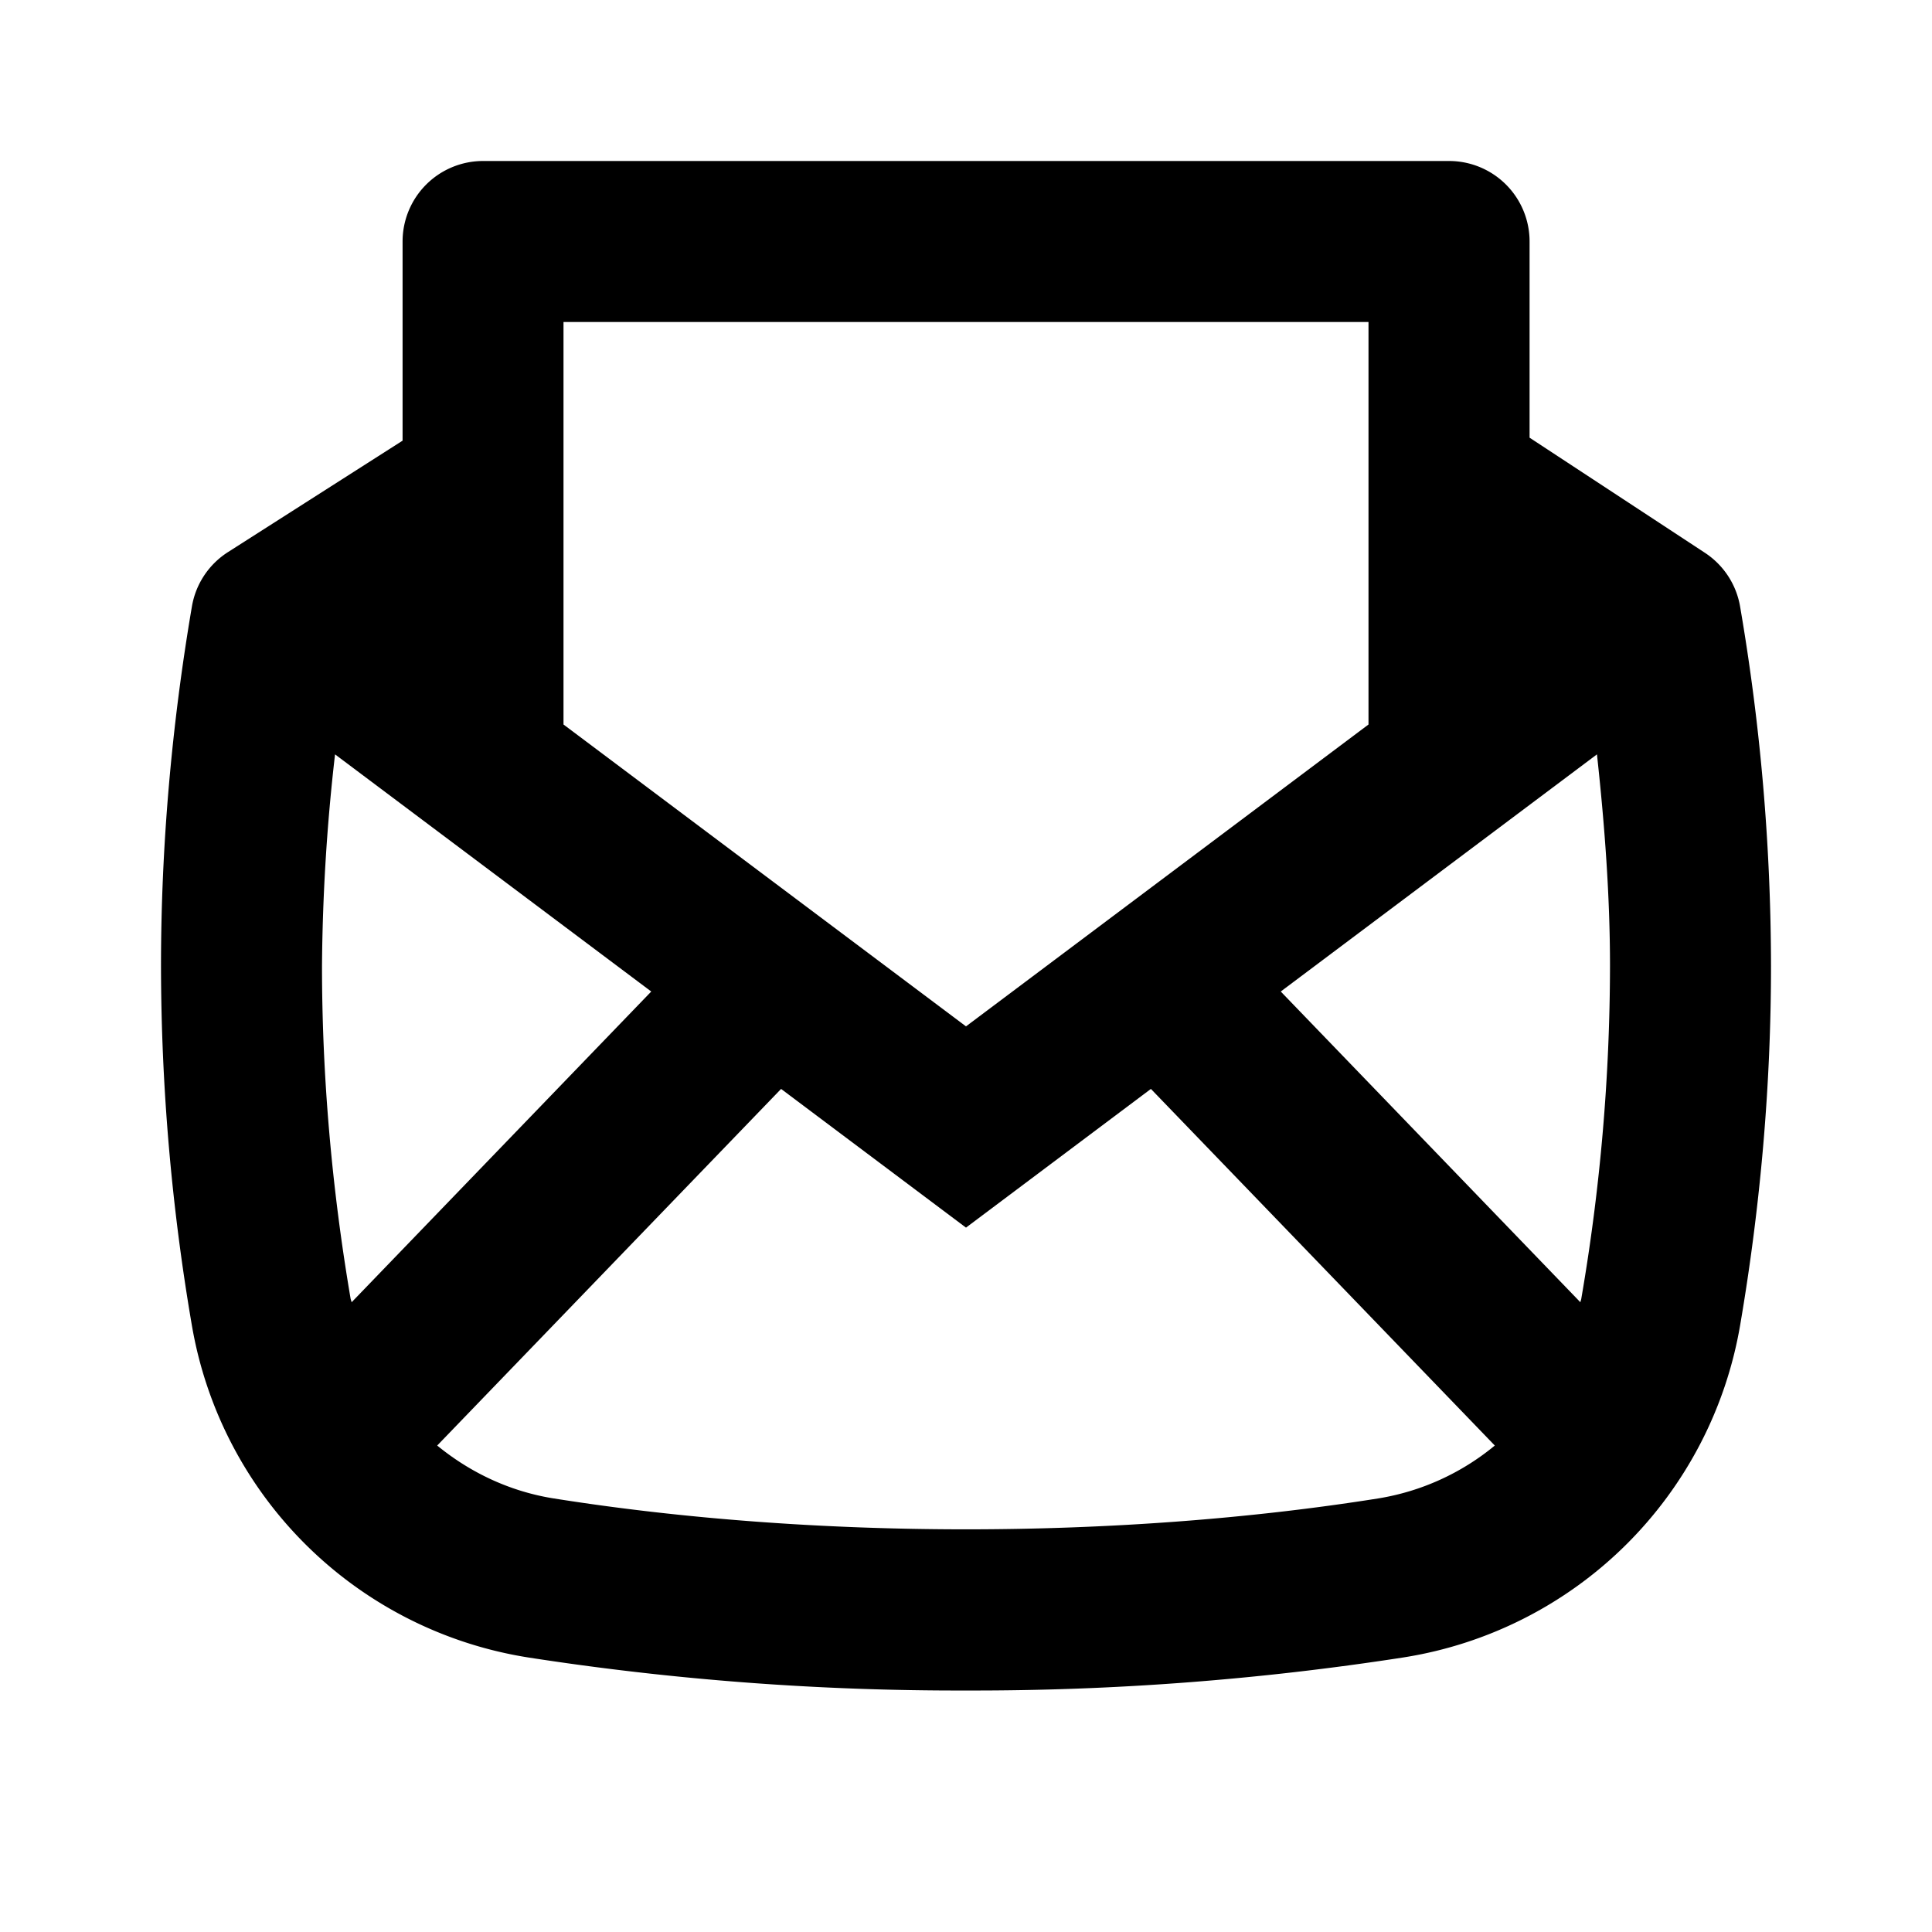 <svg width="24" height="24" fill="none" xmlns="http://www.w3.org/2000/svg">
  <path d="M17.121 18.614a3.033 3.033 0 001.448-.657l-4.272-4.43L12 15.25l-2.297-1.723-4.272 4.43c.408.334.9.57 1.447.657 3.222.512 7.022.512 10.243 0zM4.368 16.177l3.722-3.86-3.928-2.946A24.386 24.386 0 004 12.001c0 1.36.12 2.748.355 4.13.003.015.01.031.013.046zM7 4v5l5 3.75L17 9V4H7zm8.91 8.317l3.722 3.86c.003-.016.01-.032.012-.048A24.57 24.57 0 0020 12c0-.867-.066-1.747-.162-2.629l-3.928 2.946zm5.706-4.783A26.56 26.56 0 0122 12c0 1.472-.129 2.975-.384 4.466a5.037 5.037 0 01-4.18 4.123A34.827 34.827 0 0112 21a34.84 34.84 0 01-5.436-.41 5.037 5.037 0 01-4.18-4.123A26.598 26.598 0 012 12c0-1.473.13-2.976.384-4.466a.999.999 0 01.447-.675l2.17-1.385V3a1 1 0 011-1h12a1 1 0 011 1v2.437l2.178 1.43a1 1 0 01.437.667z" fill="#000"/>
</svg>
